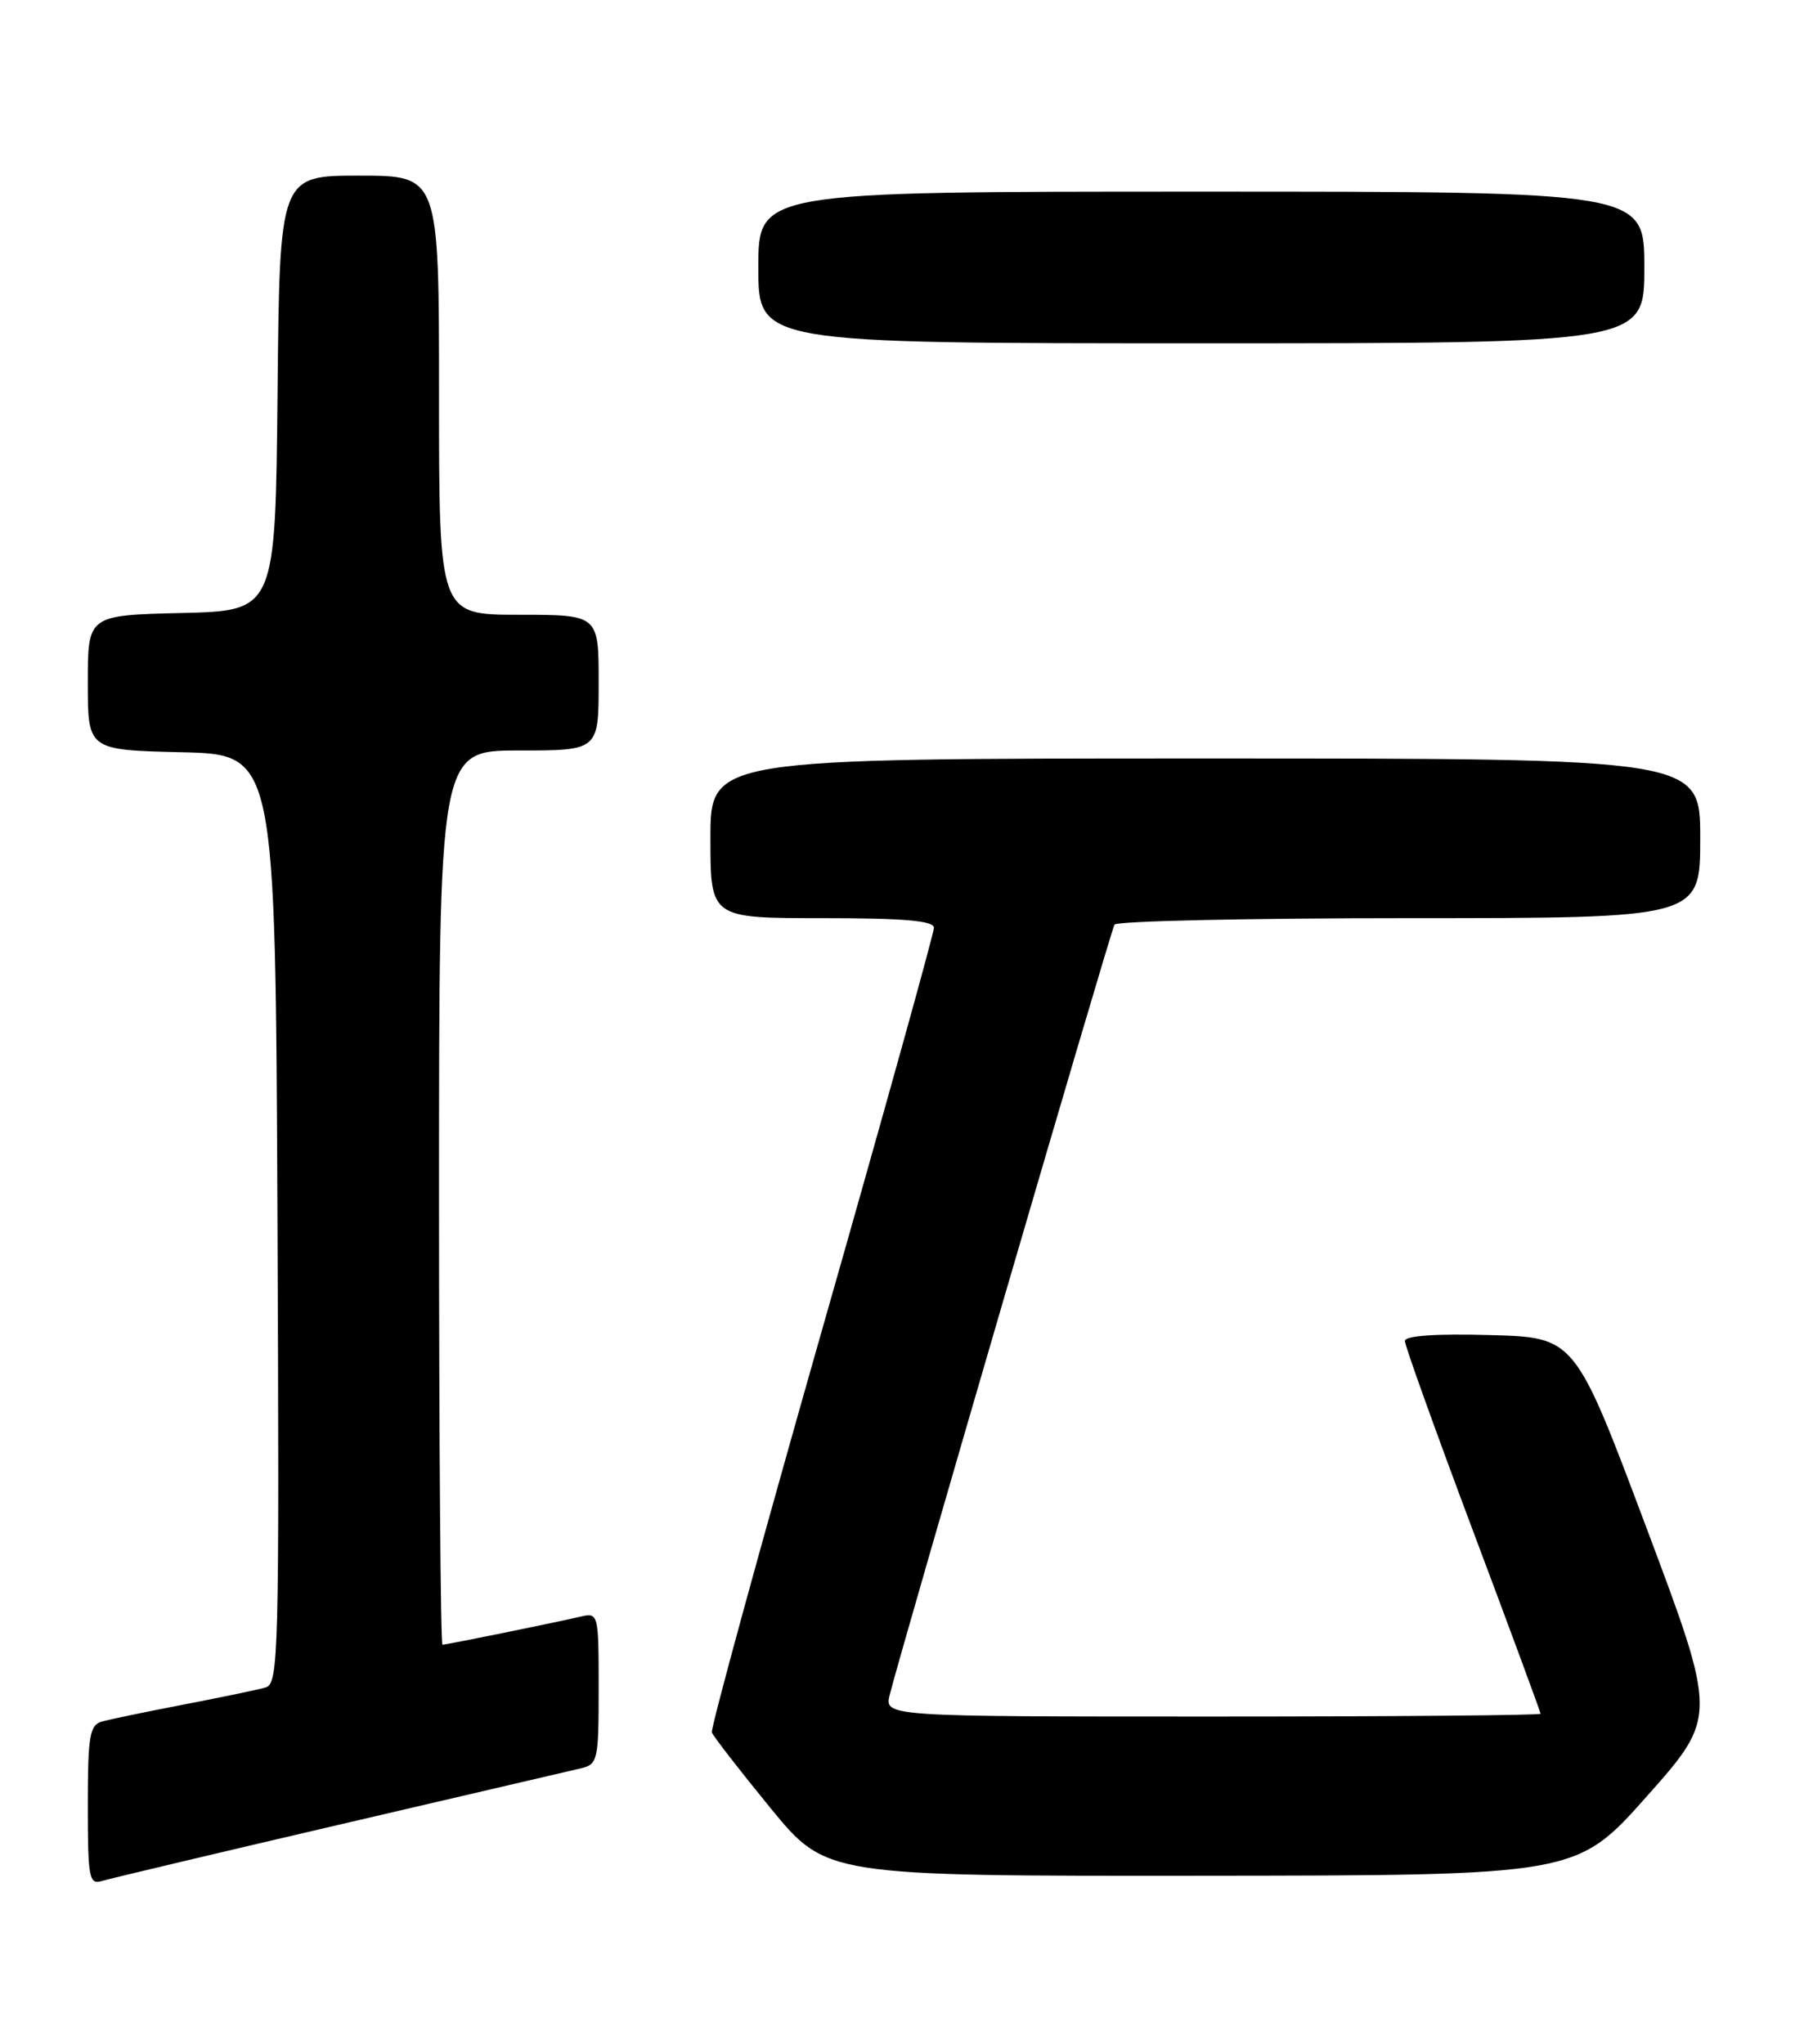 <?xml version="1.0" encoding="UTF-8" standalone="no"?>
<!DOCTYPE svg PUBLIC "-//W3C//DTD SVG 1.1//EN" "http://www.w3.org/Graphics/SVG/1.1/DTD/svg11.dtd" >
<svg xmlns="http://www.w3.org/2000/svg" xmlns:xlink="http://www.w3.org/1999/xlink" version="1.1" viewBox="0 0 226 256">
 <g >
 <path fill="currentColor"
d=" M 42.50 228.54 C 57.90 224.95 71.51 221.78 72.75 221.49 C 74.89 220.99 75.00 220.49 75.00 211.46 C 75.00 202.12 74.96 201.97 72.75 202.48 C 69.31 203.28 55.93 206.00 55.43 206.00 C 55.20 206.00 55.00 180.80 55.00 150.00 C 55.00 94.00 55.00 94.00 65.00 94.00 C 75.00 94.00 75.00 94.00 75.00 85.50 C 75.00 77.00 75.00 77.00 65.00 77.00 C 55.00 77.00 55.00 77.00 55.00 49.50 C 55.00 22.00 55.00 22.00 45.02 22.00 C 35.03 22.00 35.03 22.00 34.77 49.25 C 34.50 76.50 34.50 76.50 22.75 76.78 C 11.00 77.06 11.00 77.06 11.00 85.50 C 11.00 93.94 11.00 93.94 22.75 94.22 C 34.50 94.50 34.50 94.50 34.76 152.68 C 35.00 207.46 34.91 210.89 33.26 211.36 C 32.29 211.64 27.68 212.60 23.00 213.50 C 18.32 214.40 13.71 215.36 12.75 215.63 C 11.23 216.07 11.00 217.47 11.00 226.13 C 11.00 235.19 11.16 236.08 12.75 235.60 C 13.71 235.31 27.10 232.13 42.50 228.54 Z  M 206.33 224.97 C 215.15 215.03 215.15 215.03 206.23 191.27 C 197.30 167.50 197.30 167.50 186.65 167.22 C 179.84 167.03 176.00 167.30 176.00 167.96 C 176.00 168.53 179.82 179.18 184.50 191.65 C 189.18 204.11 193.00 214.46 193.00 214.65 C 193.00 214.84 174.50 215.00 151.89 215.00 C 110.78 215.00 110.78 215.00 111.47 212.25 C 112.93 206.39 139.15 116.57 139.62 115.81 C 139.89 115.36 156.52 115.00 176.56 115.00 C 213.00 115.00 213.00 115.00 213.00 105.00 C 213.00 95.00 213.00 95.00 151.00 95.00 C 89.00 95.00 89.00 95.00 89.00 105.00 C 89.00 115.00 89.00 115.00 103.00 115.00 C 113.29 115.00 117.00 115.32 117.00 116.21 C 117.00 116.88 110.67 139.63 102.93 166.76 C 95.20 193.90 89.01 216.51 89.18 216.99 C 89.36 217.48 92.65 221.72 96.50 226.43 C 103.50 234.98 103.50 234.98 150.50 234.94 C 197.50 234.90 197.50 234.90 206.33 224.97 Z  M 206.00 33.50 C 206.00 24.00 206.00 24.00 150.50 24.00 C 95.00 24.00 95.00 24.00 95.00 33.50 C 95.00 43.00 95.00 43.00 150.50 43.00 C 206.00 43.00 206.00 43.00 206.00 33.50 Z "/>
</g>
</svg>